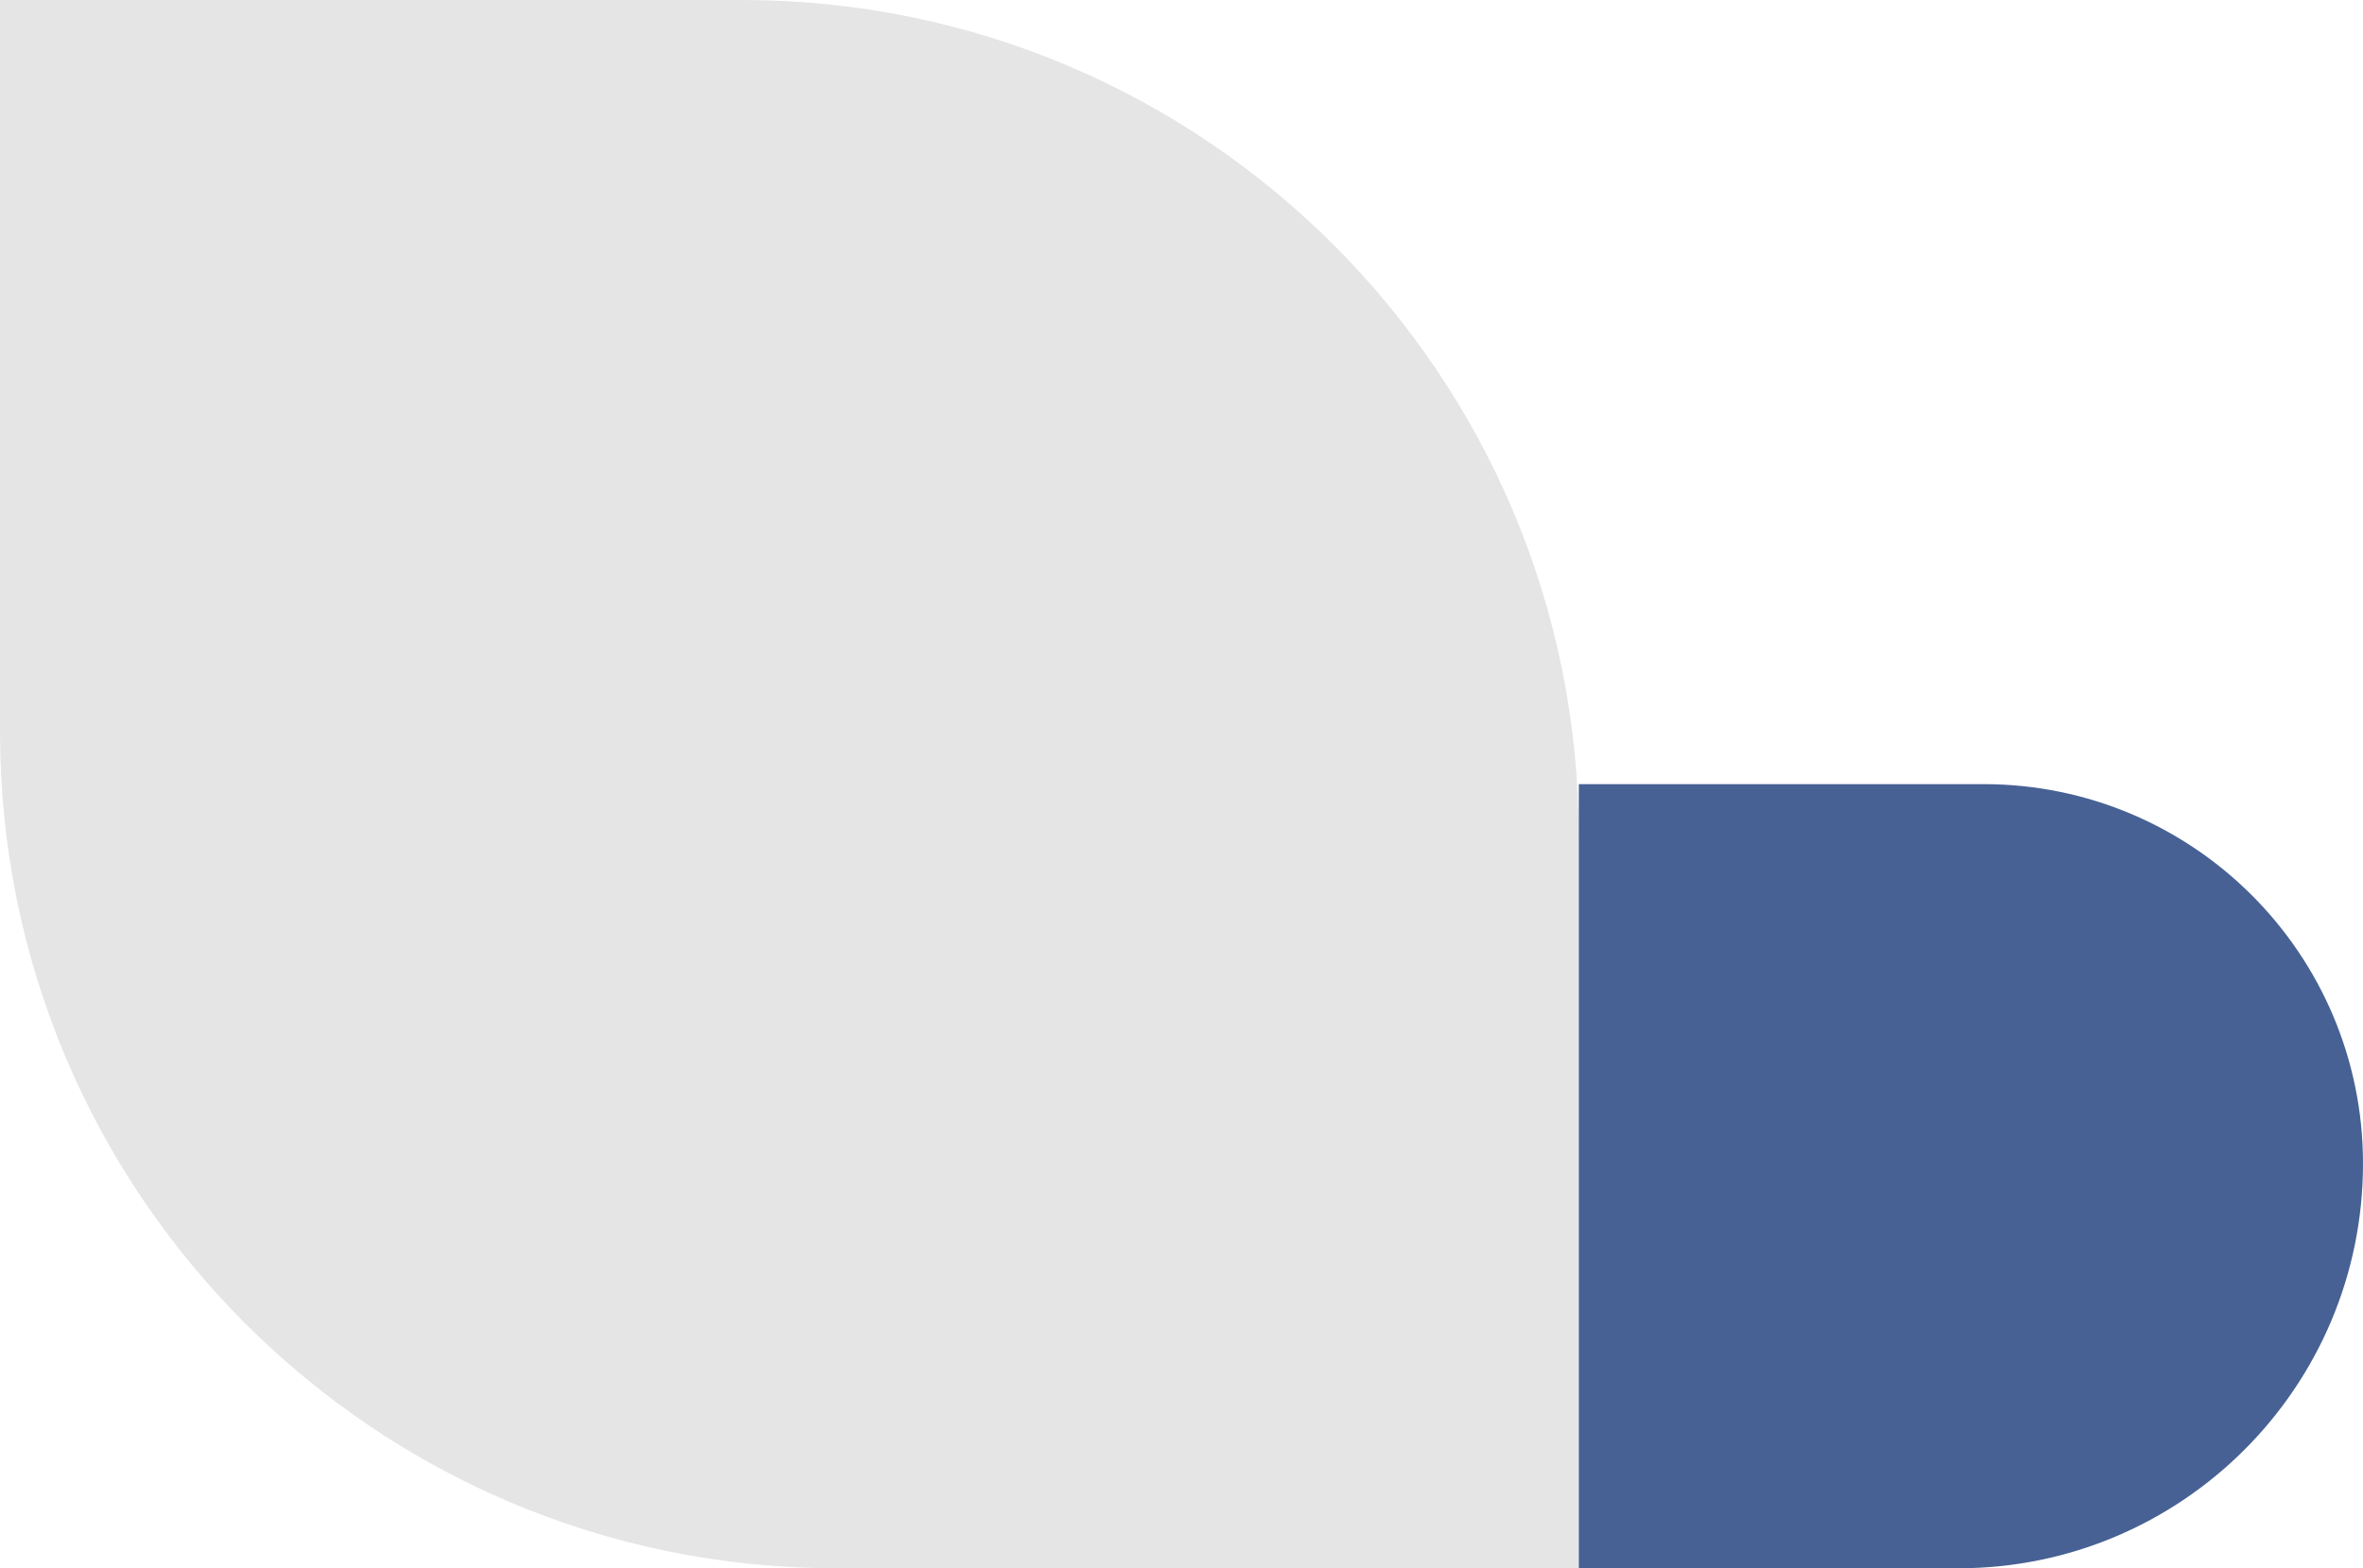 <svg width="226" height="150" viewBox="0 0 226 150" fill="none" xmlns="http://www.w3.org/2000/svg">
<path d="M0 0H70.993C115.176 0 150.993 35.817 150.993 80V150H80C35.817 150 0 114.183 0 70V0Z" fill="#E5E5E5"/>
<path d="M151 75H189.71C209.752 75 226 91.248 226 111.29C226 132.669 208.669 150 187.29 150H151V75Z" fill="#476194"/>
</svg>
